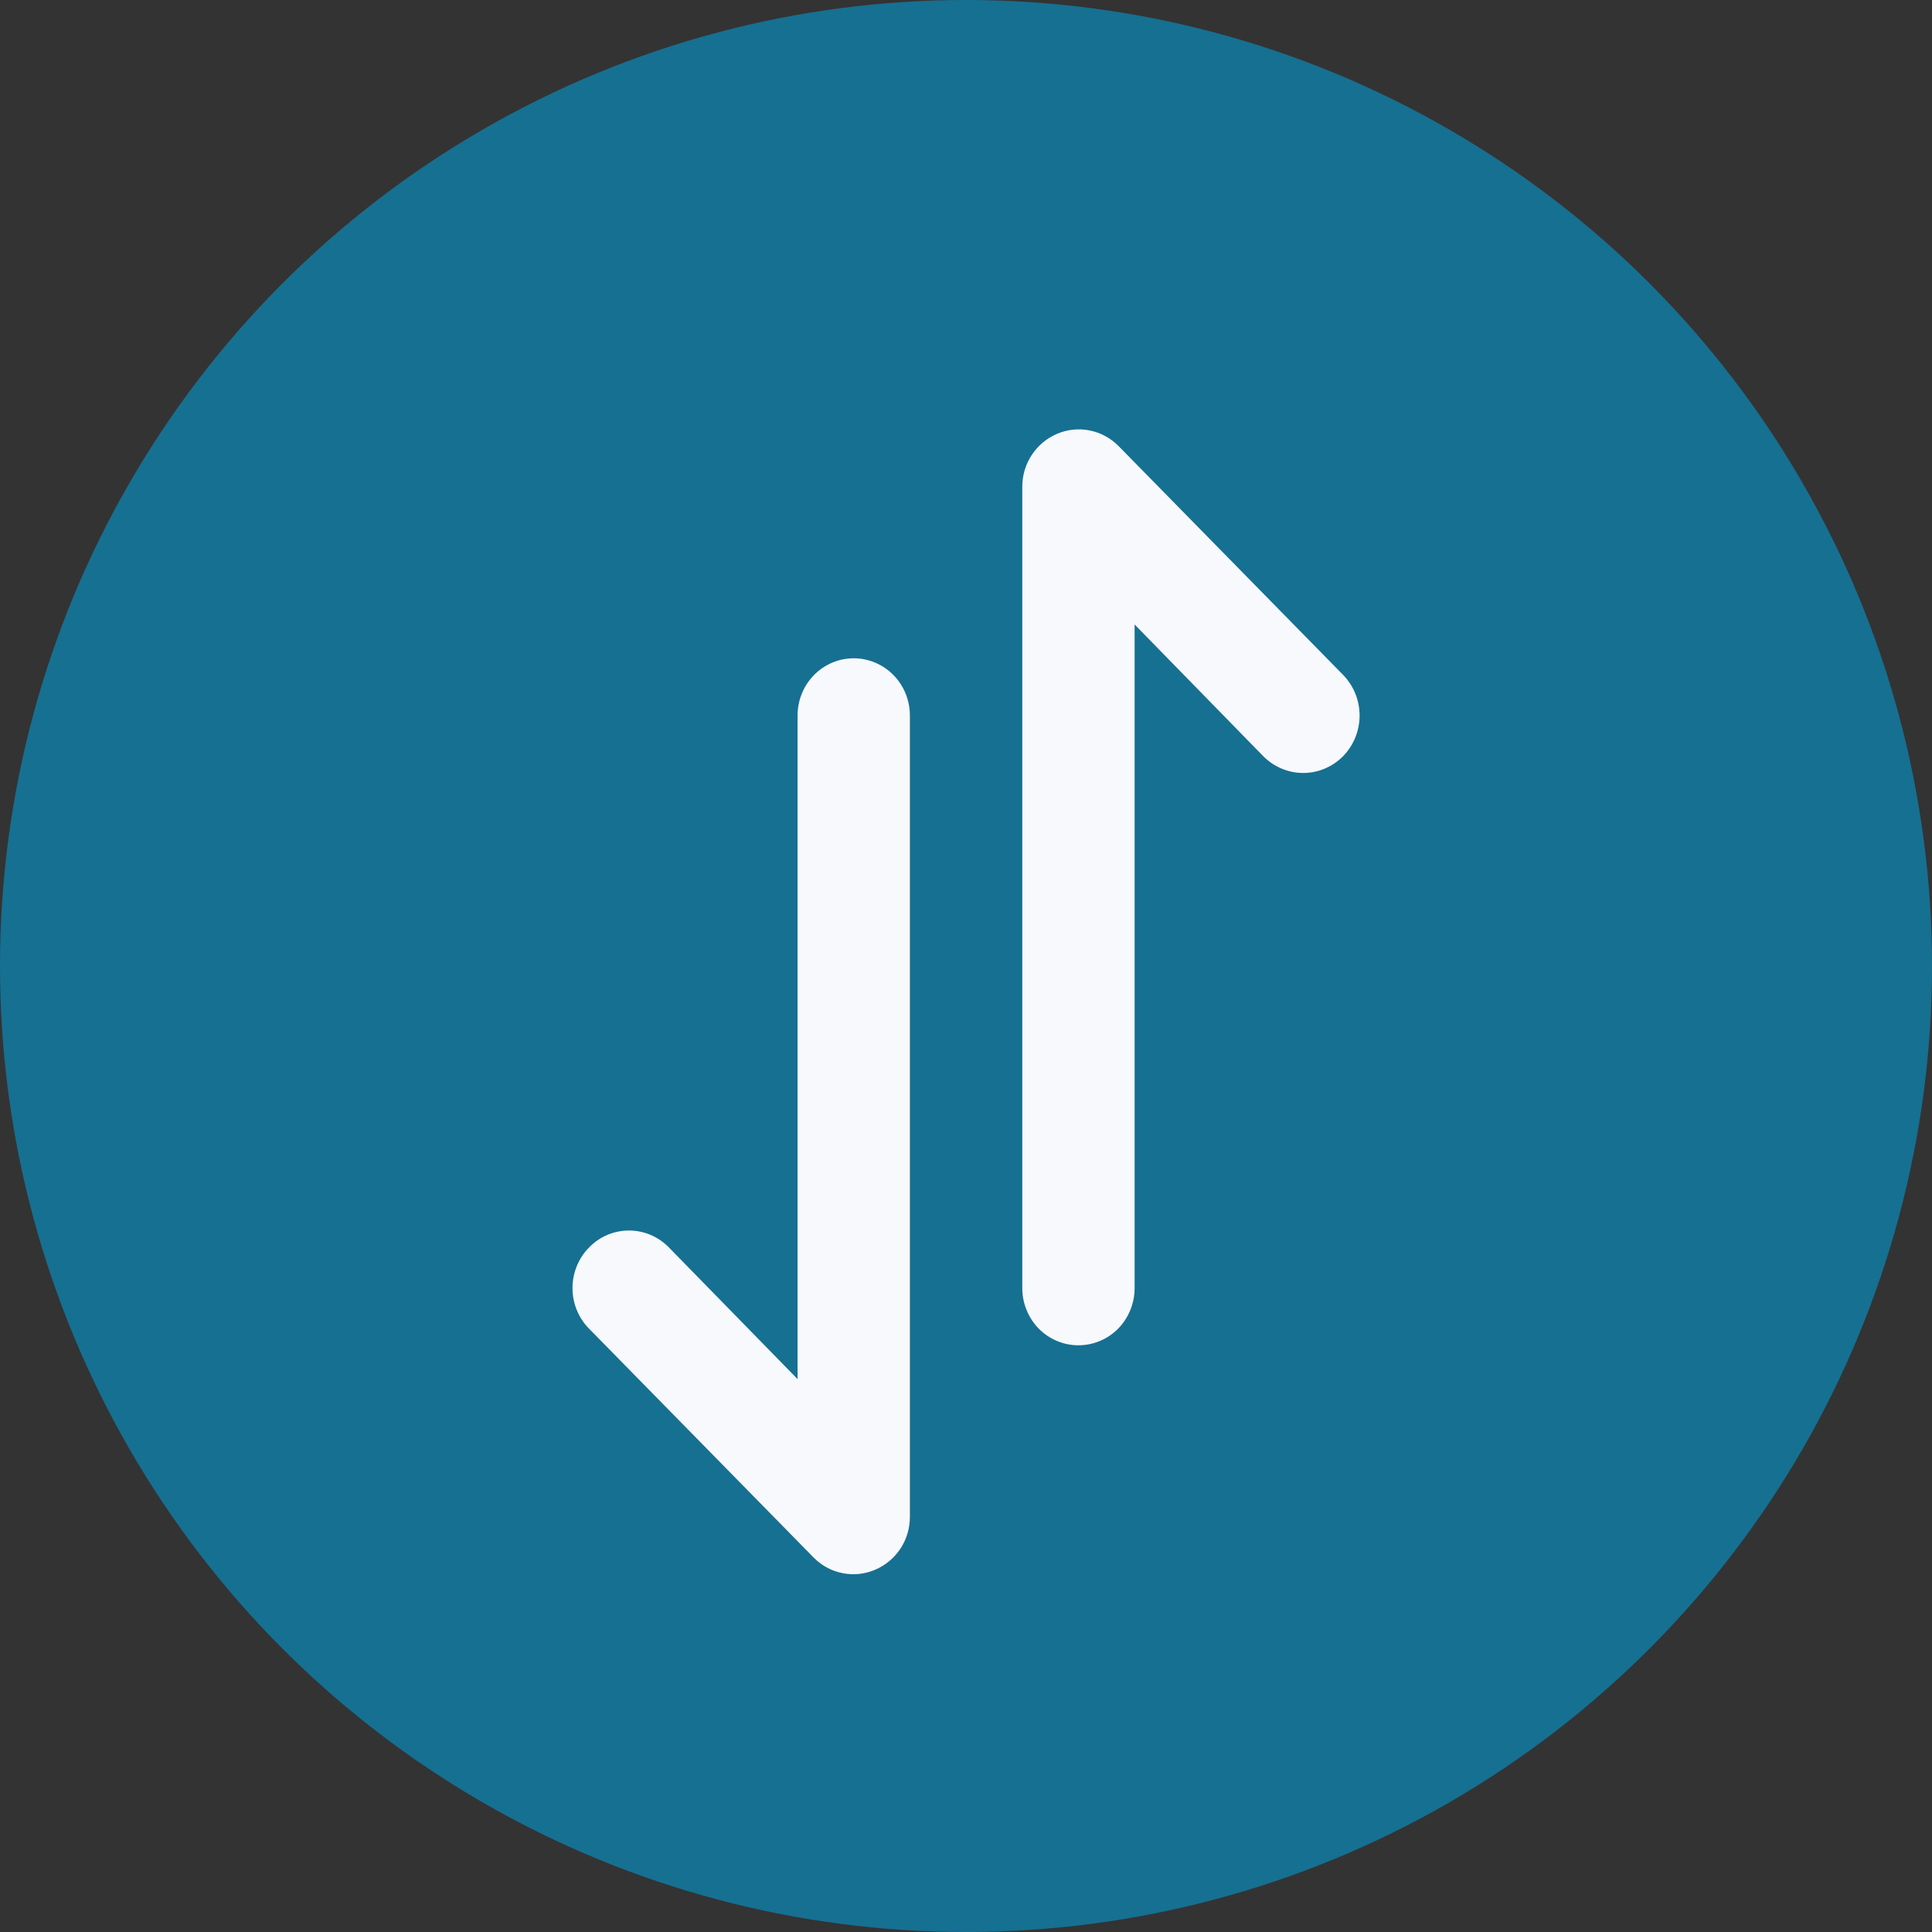 <svg width="22" height="22" viewBox="0 0 22 22" fill="none" xmlns="http://www.w3.org/2000/svg">
<rect x="0" y="0" width="22" height="22" fill="#333333" stroke="none"/>
<circle cx="11" cy="11" r="11" fill="#167092"/>
<path d="M12.28 15.319C12.45 15.319 12.613 15.251 12.733 15.129C12.853 15.006 12.92 14.84 12.92 14.668L12.92 7.111L14.385 8.611C14.506 8.733 14.669 8.802 14.84 8.802C15.01 8.802 15.173 8.733 15.294 8.611C15.414 8.488 15.482 8.321 15.482 8.148C15.482 7.974 15.414 7.808 15.294 7.685L12.735 5.077C12.645 4.987 12.53 4.925 12.406 4.901C12.282 4.877 12.154 4.89 12.037 4.94C11.921 4.989 11.821 5.072 11.75 5.179C11.679 5.286 11.641 5.411 11.641 5.54L11.641 14.668C11.641 14.84 11.708 15.006 11.828 15.129C11.948 15.251 12.111 15.319 12.28 15.319ZM9.965 17.875C10.081 17.826 10.181 17.743 10.252 17.637C10.323 17.53 10.361 17.404 10.361 17.275L10.361 8.148C10.361 7.975 10.294 7.809 10.174 7.687C10.054 7.565 9.891 7.496 9.721 7.496C9.552 7.496 9.389 7.565 9.269 7.687C9.149 7.809 9.082 7.975 9.082 8.148L9.082 15.704L7.617 14.205C7.557 14.143 7.486 14.095 7.408 14.062C7.331 14.029 7.247 14.012 7.162 14.012C7.078 14.012 6.994 14.029 6.916 14.062C6.838 14.095 6.768 14.143 6.708 14.205C6.648 14.265 6.601 14.337 6.568 14.417C6.536 14.496 6.519 14.582 6.519 14.668C6.519 14.754 6.536 14.839 6.568 14.918C6.601 14.998 6.648 15.07 6.708 15.13L9.267 17.738C9.357 17.829 9.471 17.89 9.596 17.914C9.72 17.939 9.848 17.925 9.965 17.875Z" fill="#F7F9FD"/>
</svg>
